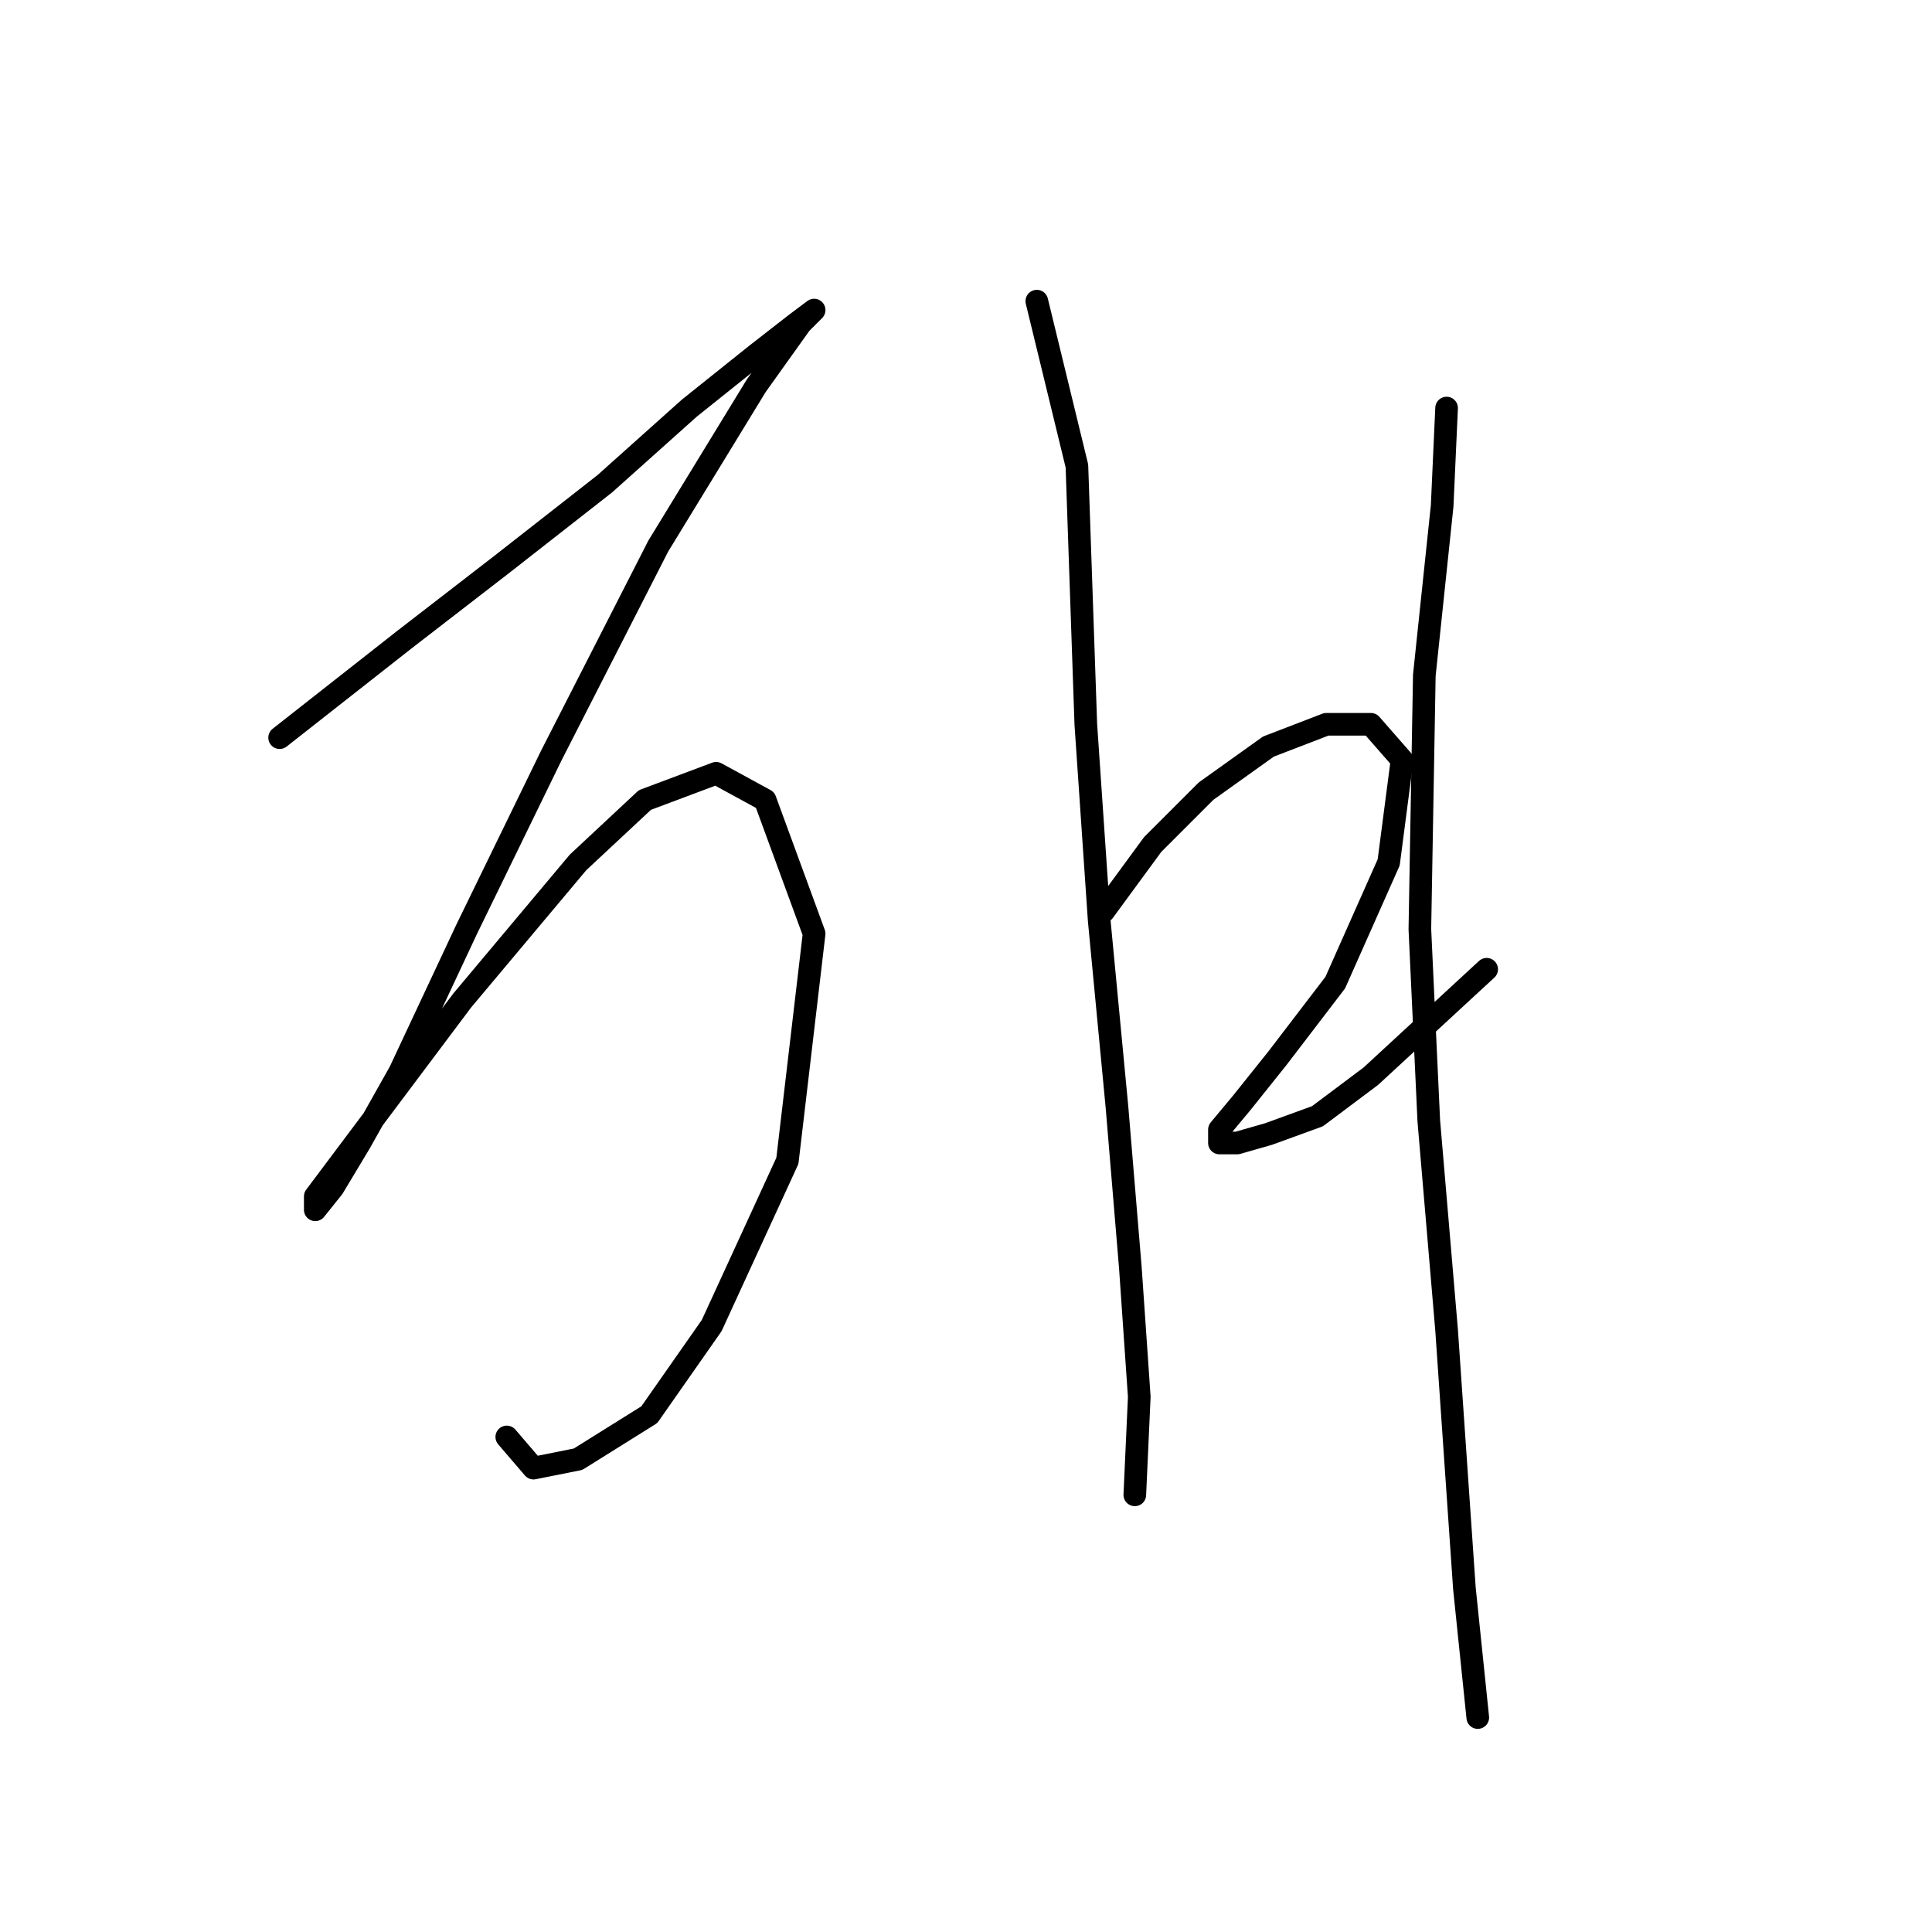 <?xml version="1.0" standalone="no"?>
    <svg width="256" height="256" xmlns="http://www.w3.org/2000/svg" version="1.1">
    <polyline stroke="black" stroke-width="3" stroke-linecap="round" fill="transparent" stroke-linejoin="round" points="37.053 97.744 53.578 84.76 66.562 74.727 80.136 64.103 91.35 54.07 100.203 46.988 105.514 42.857 107.875 41.086 106.104 42.857 100.203 51.119 87.219 72.366 73.054 100.104 61.841 123.122 52.988 142.008 47.676 151.451 44.135 157.352 41.774 160.303 41.774 158.533 47.086 151.451 61.25 132.565 76.595 114.269 85.448 106.006 94.891 102.465 101.383 106.006 107.875 123.712 104.334 153.811 94.301 175.648 86.038 187.452 76.595 193.354 70.693 194.534 67.152 190.403 67.152 190.403 " />
        <polyline stroke="black" stroke-width="3" stroke-linecap="round" fill="transparent" stroke-linejoin="round" points="137.384 39.906 142.696 61.742 143.876 95.973 145.647 121.941 148.008 146.729 149.778 167.976 150.959 185.091 150.368 198.075 150.368 198.075 " />
        <polyline stroke="black" stroke-width="3" stroke-linecap="round" fill="transparent" stroke-linejoin="round" points="146.237 120.761 152.729 111.908 159.811 104.826 168.074 98.924 175.746 95.973 181.648 95.973 185.779 100.695 184.009 114.269 176.927 130.204 169.254 140.237 164.533 146.139 161.582 149.68 161.582 151.451 163.943 151.451 168.074 150.27 174.566 147.909 181.648 142.598 196.993 128.433 196.993 128.433 " />
        <polyline stroke="black" stroke-width="3" stroke-linecap="round" fill="transparent" stroke-linejoin="round" points="191.681 54.07 191.091 67.054 188.73 89.481 188.14 123.122 189.321 148.5 191.681 176.238 194.042 210.469 195.813 227.584 195.813 227.584 " />
        </svg>